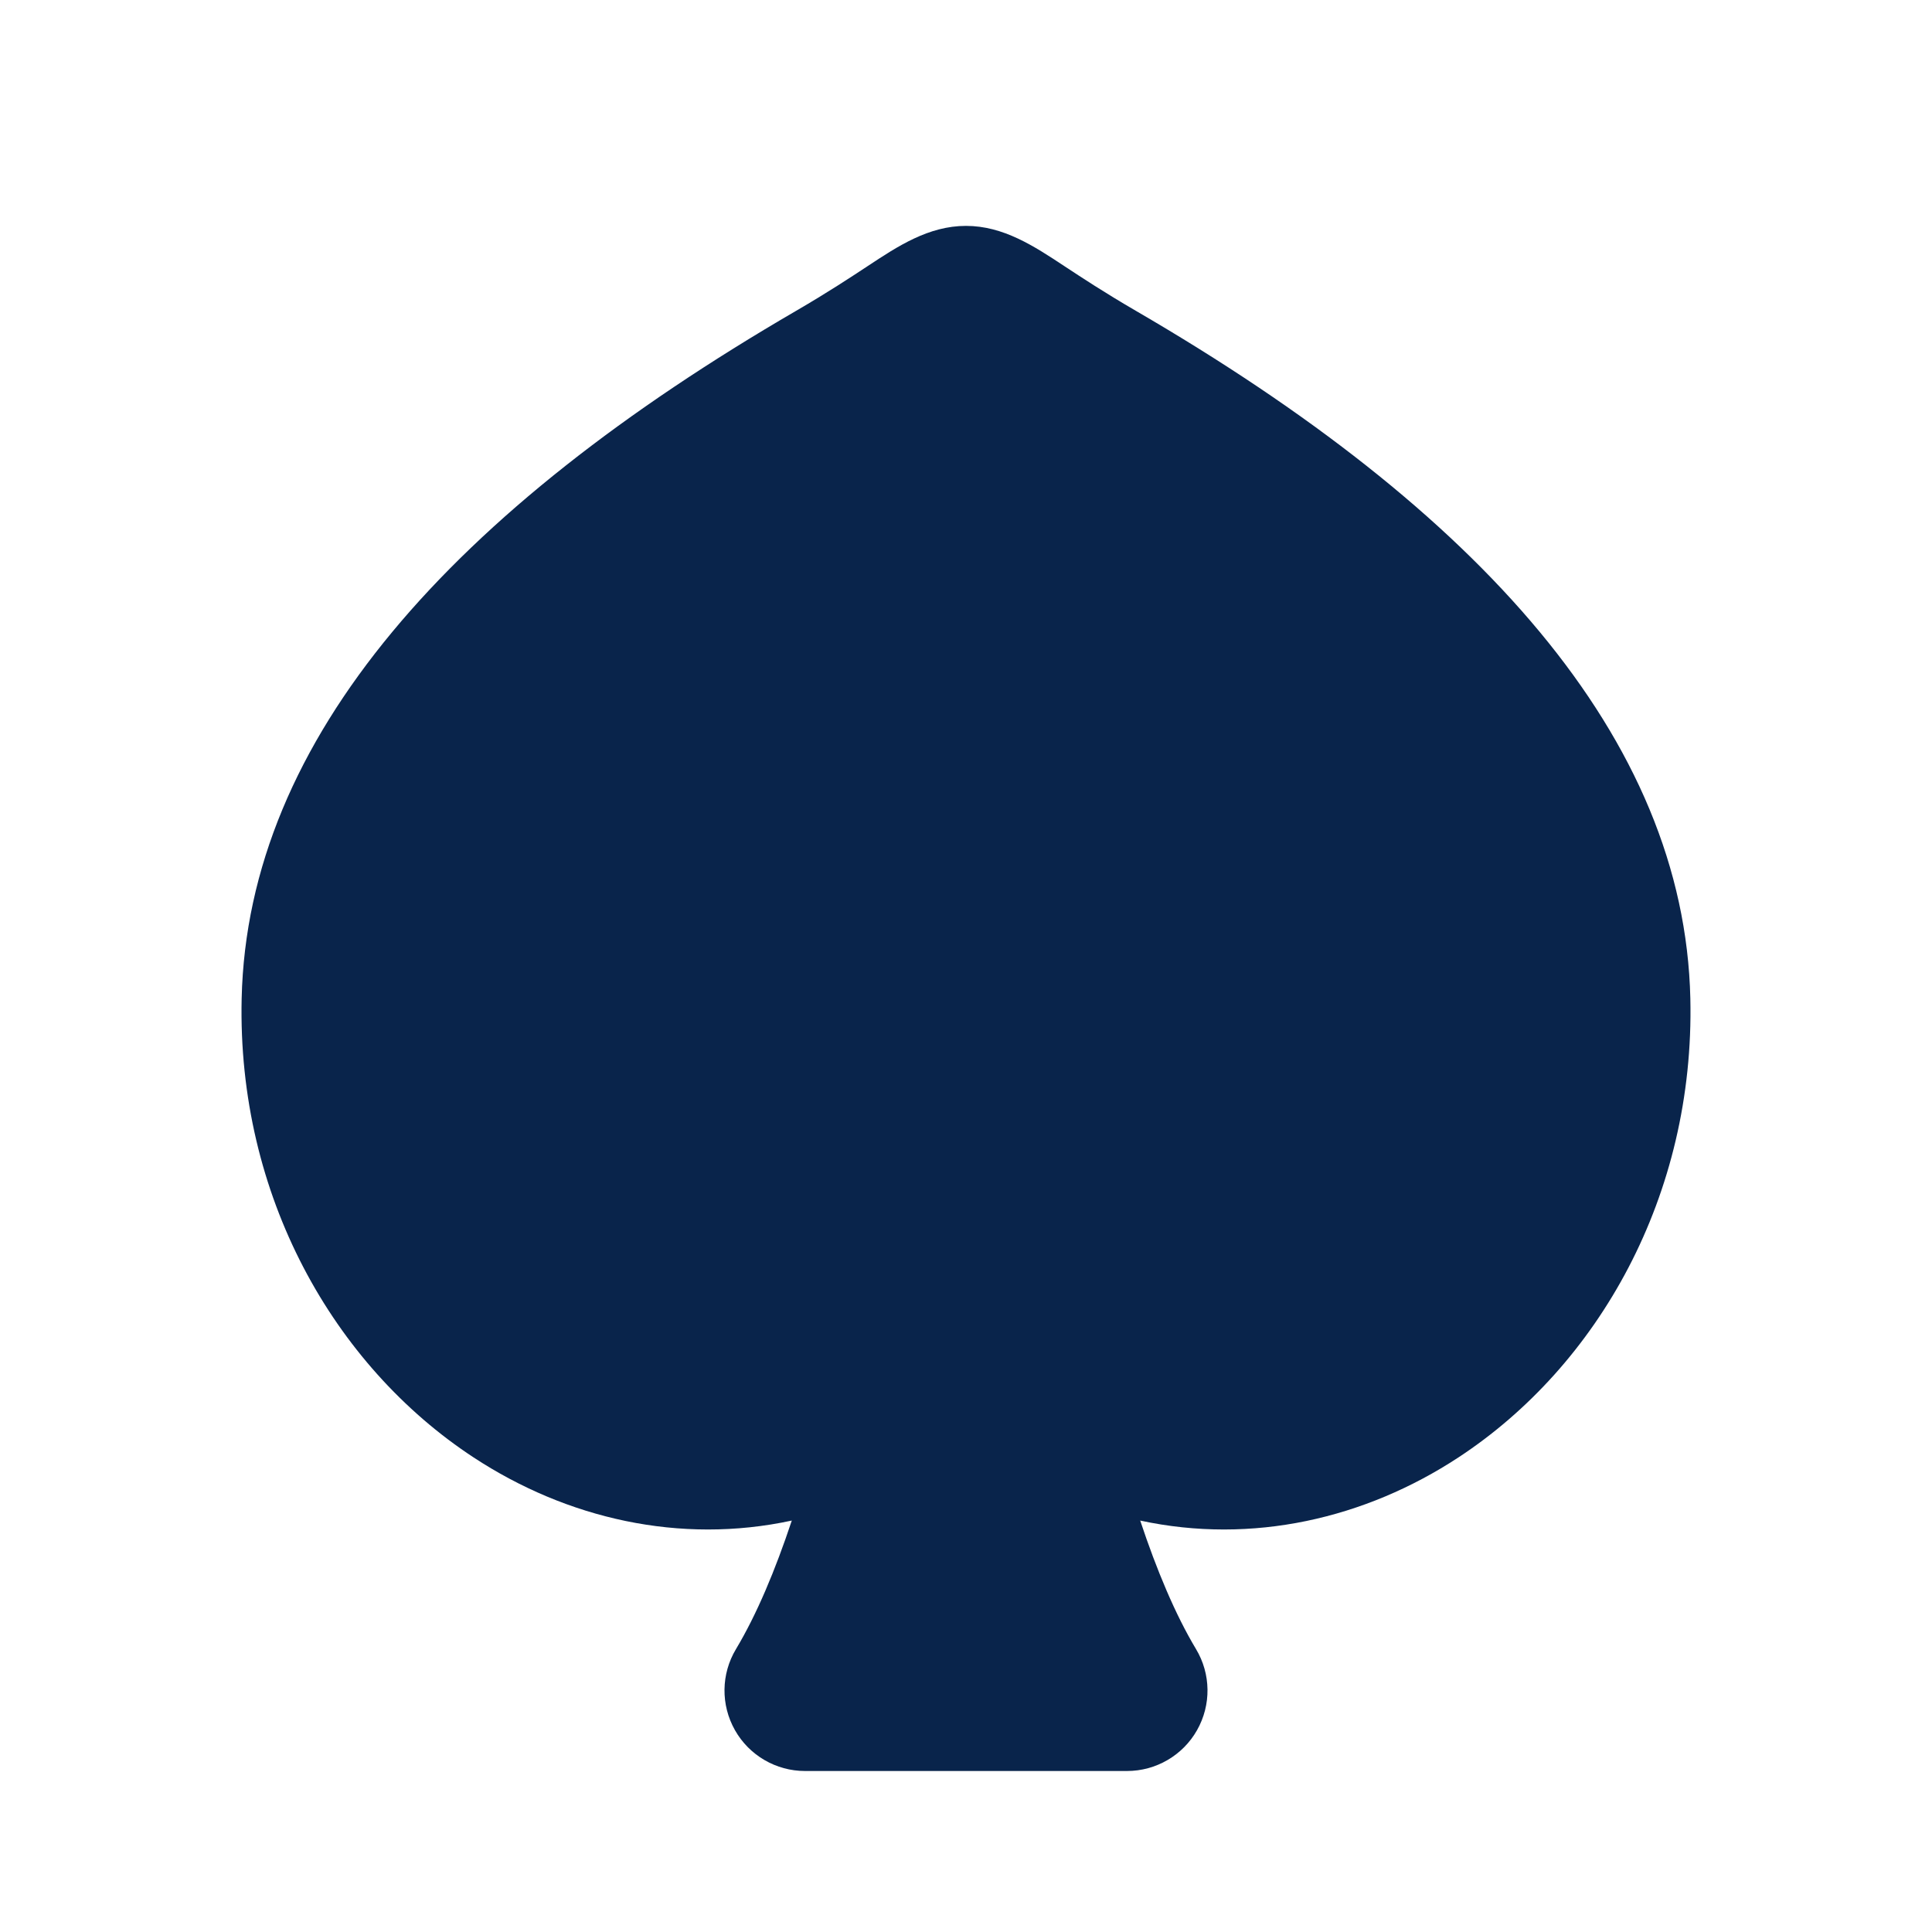 <?xml version="1.0" encoding="UTF-8"?>
<svg width="24px" height="24px" viewBox="0 0 24 24" version="1.1" xmlns="http://www.w3.org/2000/svg" xmlns:xlink="http://www.w3.org/1999/xlink">
    <title>spade_fill</title>
    <g id="Icon" stroke="none" stroke-width="1" fill="none" fill-rule="evenodd">
        <g id="Shape" transform="translate(-576, -48)">
            <g id="spade_fill" transform="translate(576, 48)">
                <path d="M24,0 L24,24 L0,24 L0,0 L24,0 Z M12.594,23.258 L12.582,23.259 L12.511,23.295 L12.492,23.299 L12.477,23.295 L12.406,23.259 C12.396,23.256 12.387,23.259 12.382,23.265 L12.378,23.276 L12.361,23.703 L12.366,23.724 L12.377,23.736 L12.48,23.81 L12.495,23.814 L12.507,23.81 L12.611,23.736 L12.623,23.72 L12.627,23.703 L12.61,23.276 C12.608,23.266 12.601,23.259 12.594,23.258 Z M12.858,23.145 L12.845,23.147 L12.66,23.24 L12.65,23.25 L12.647,23.261 L12.665,23.691 L12.67,23.703 L12.678,23.71 L12.879,23.803 C12.891,23.807 12.902,23.803 12.908,23.795 L12.912,23.781 L12.878,23.166 C12.875,23.155 12.867,23.147 12.858,23.145 Z M12.143,23.147 C12.133,23.142 12.122,23.145 12.116,23.153 L12.11,23.166 L12.076,23.781 C12.075,23.793 12.083,23.802 12.093,23.805 L12.108,23.803 L12.309,23.71 L12.319,23.702 L12.322,23.691 L12.34,23.261 L12.337,23.248 L12.328,23.24 L12.143,23.147 Z" id="MingCute" fill-rule="nonzero"></path>
                <path d="M9.836,18.889 C8.445,19.189 7.041,18.865 5.882,18.104 C4.144,16.963 2.946,14.851 3.002,12.403 C3.076,9.17 5.621,6.342 9.89,3.861 C10.287,3.63 10.559,3.45 10.781,3.304 C11.153,3.058 11.535,2.806 12,2.806 C12.464,2.806 12.847,3.058 13.219,3.304 C13.441,3.45 13.713,3.63 14.11,3.861 C18.379,6.342 20.924,9.17 20.998,12.403 C21.054,14.851 19.856,16.963 18.118,18.104 C16.959,18.865 15.555,19.189 14.164,18.889 C14.37,19.508 14.601,20.058 14.857,20.485 C15.043,20.794 15.048,21.179 14.87,21.493 C14.693,21.806 14.36,22 14,22 L10,22 C9.64,22 9.307,21.806 9.13,21.493 C8.952,21.179 8.957,20.794 9.143,20.485 C9.399,20.058 9.63,19.508 9.836,18.889 Z" id="路径" fill="#09244B"></path>
            </g>
        </g>
    </g>
</svg>